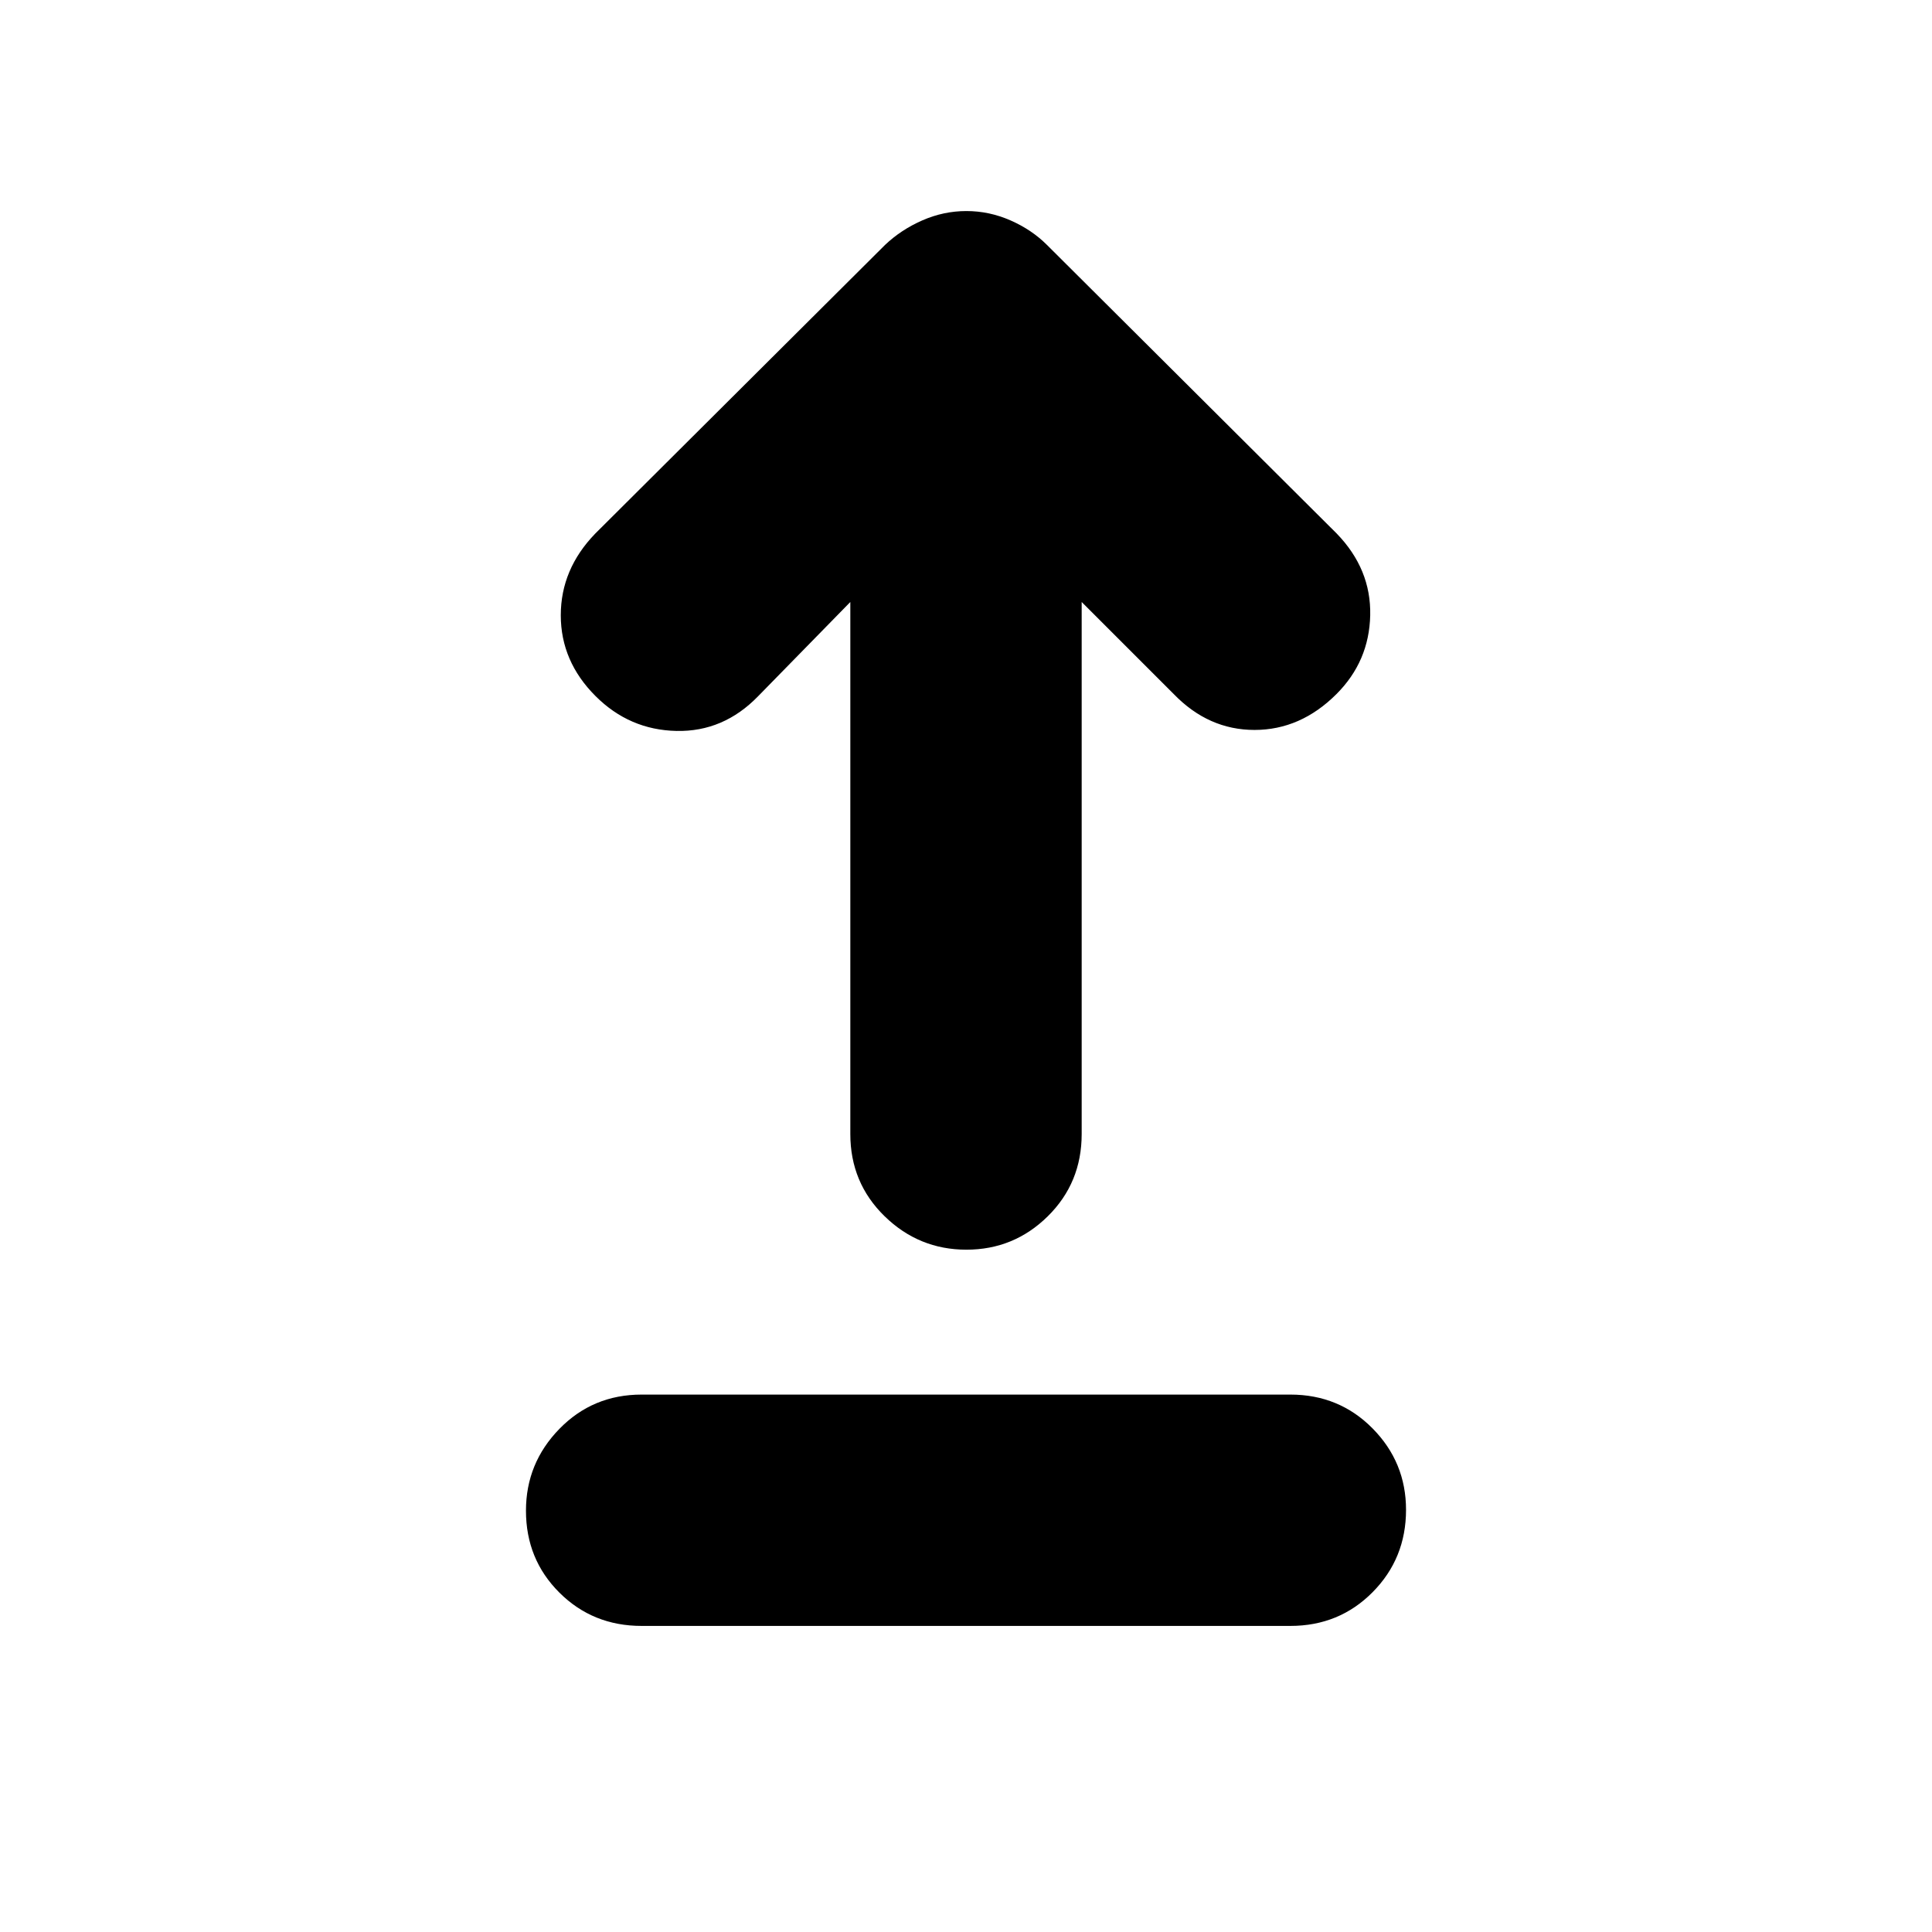 <svg xmlns="http://www.w3.org/2000/svg" height="20" viewBox="0 -960 960 960" width="20"><path d="M318.83-152.09q-24.26 0-40.87-16.55-16.61-16.55-16.61-40.71 0-23.61 16.61-40.65t40.87-17.04h322.34q24.26 0 40.87 16.83 16.61 16.83 16.61 40.43 0 24.17-16.61 40.93-16.61 16.76-40.87 16.76H318.83Zm161.38-186.95q-23.6 0-40.65-16.61-17.04-16.62-17.04-40.87v-264.35l-45.74 46.74q-17.26 17.83-40.65 17.33-23.39-.5-40.22-17.33-17.26-17.26-17.26-40.15 0-22.9 17.12-40.58l144.01-143.45q7.97-7.56 18.53-12.19 10.56-4.63 21.89-4.63t21.89 4.63q10.56 4.63 18.13 12.19l144.01 143.45q17.12 17.68 16.62 40.58-.5 22.89-16.76 39.15-17.83 17.83-40.72 17.83t-40.15-17.83l-45.74-45.74v264.35q0 24.25-16.83 40.87-16.84 16.61-40.44 16.61Z"/></svg>